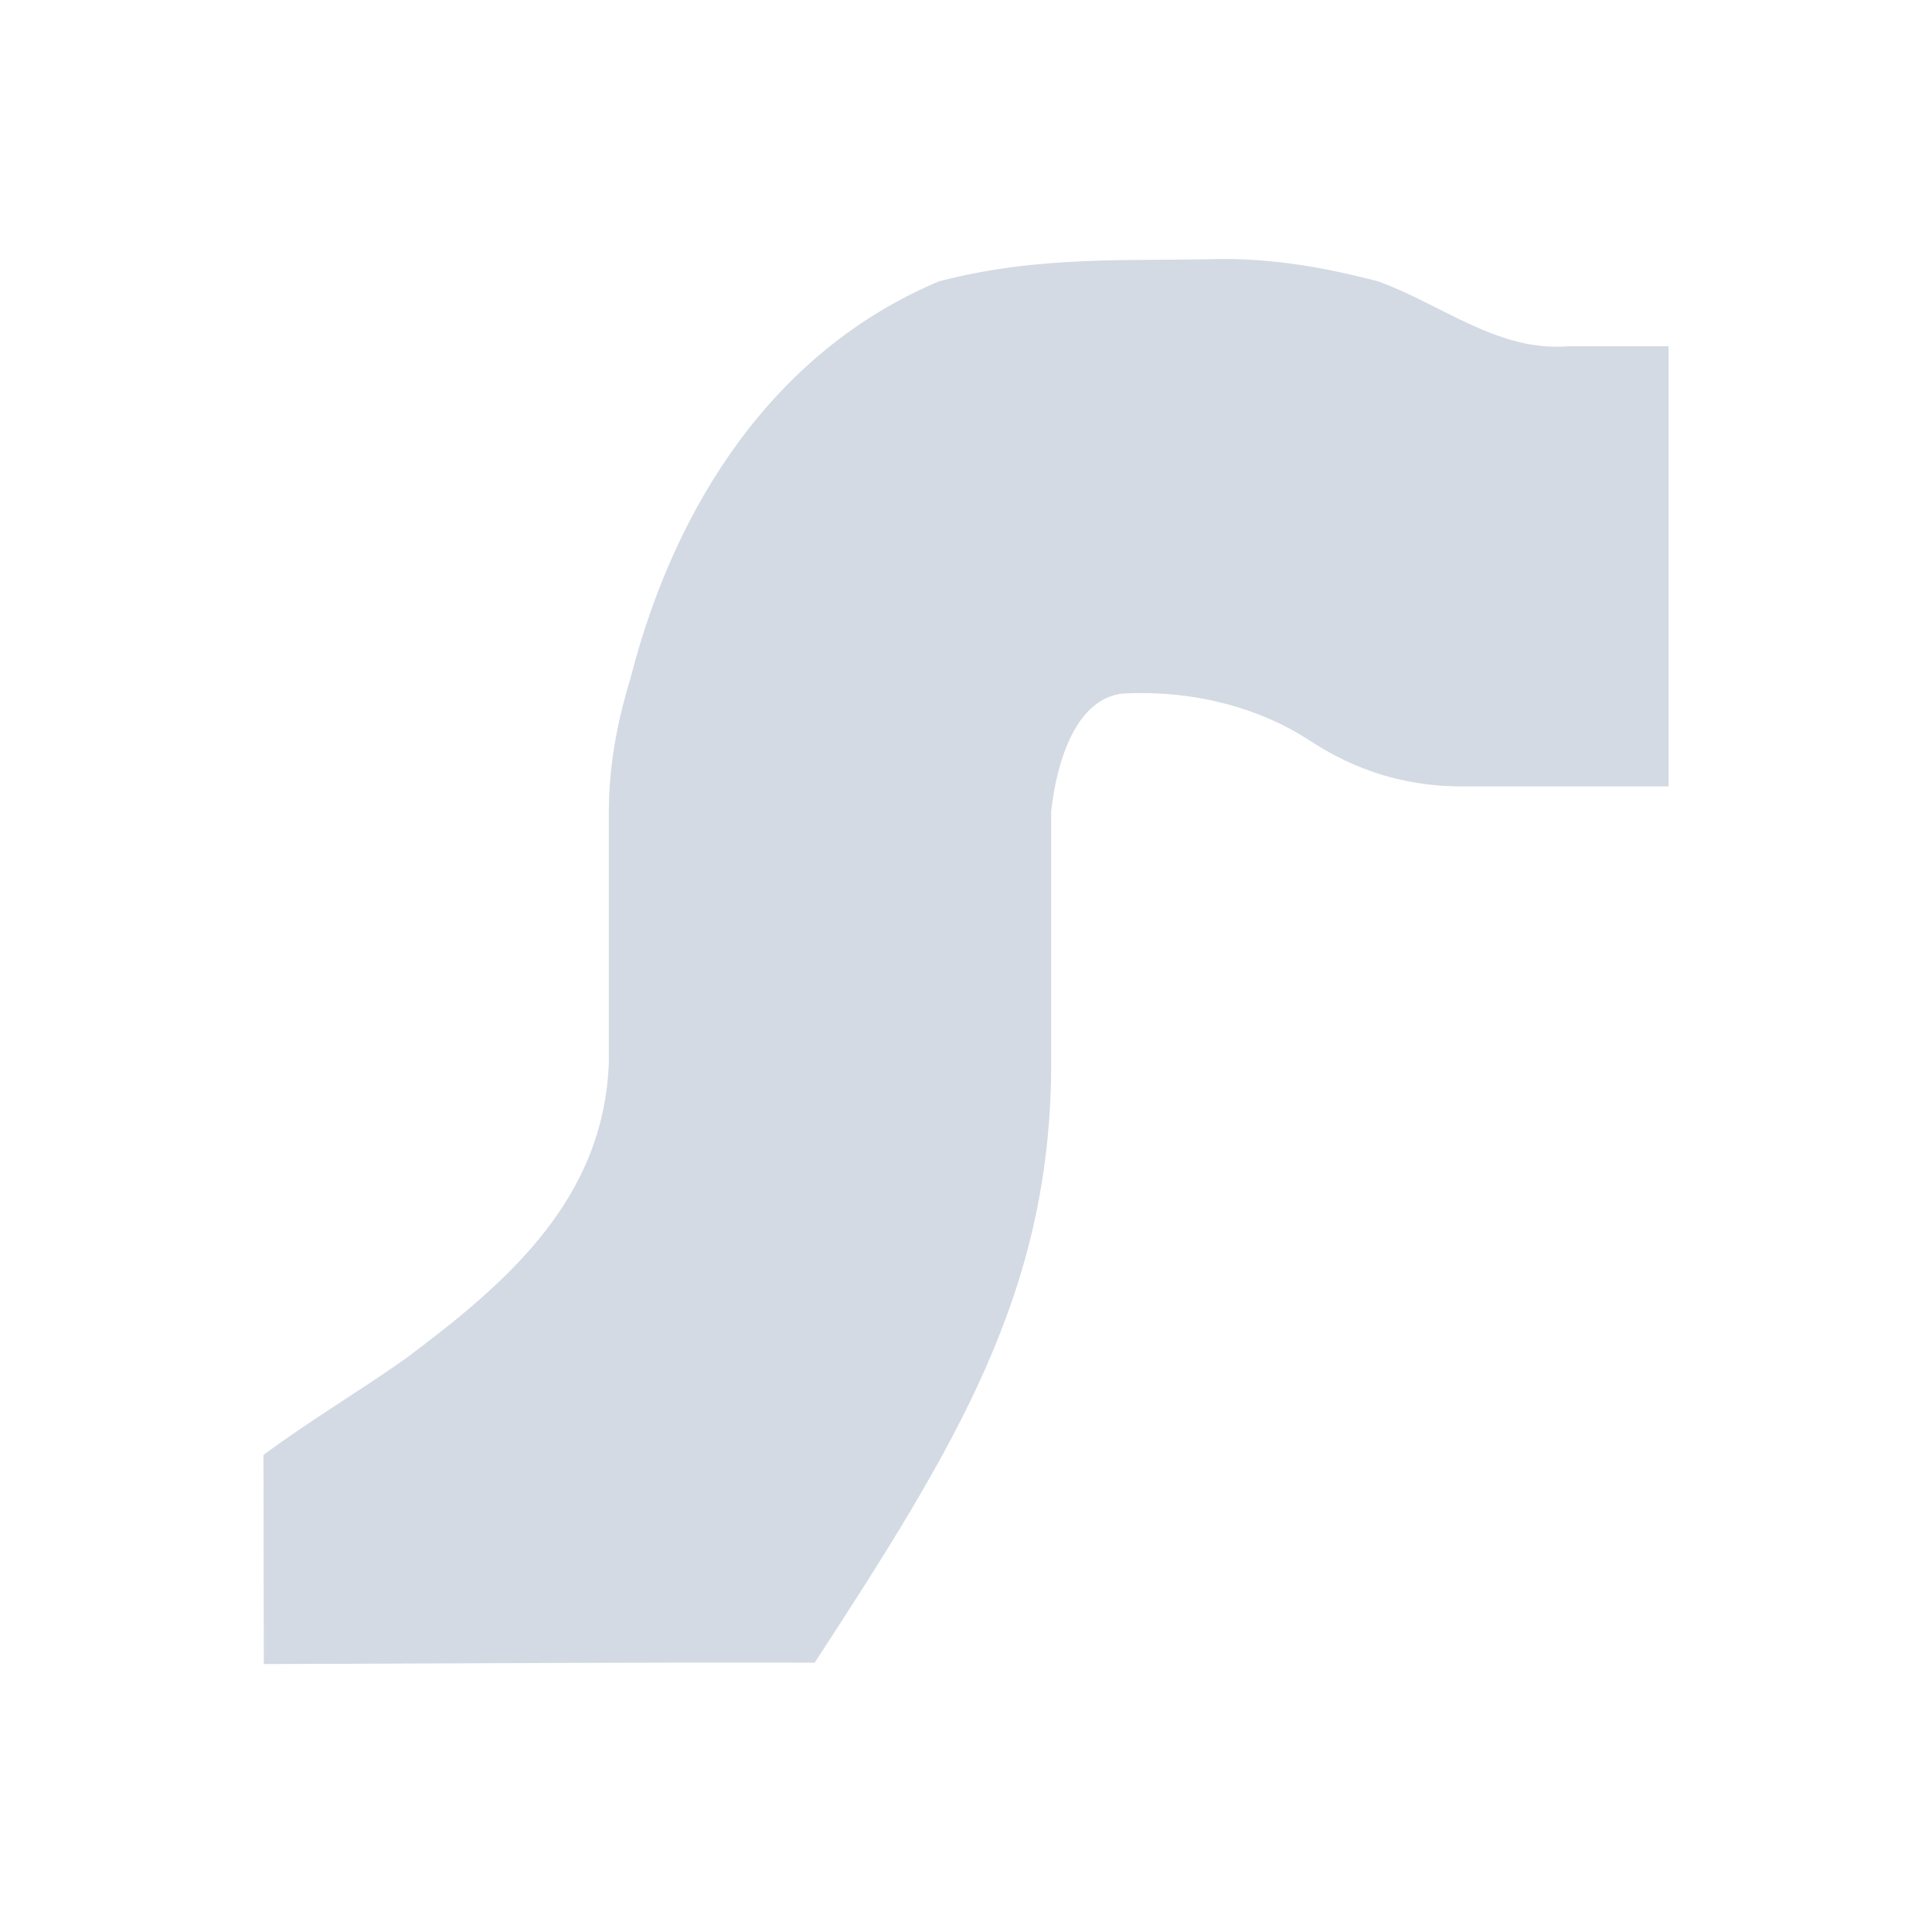 <svg height="22" viewBox="0 0 22 22" width="22" xmlns="http://www.w3.org/2000/svg"><path d="m10.932-.051c-1.095.027-2.098-.042-3.229.252v-.002c-1.901.796-3.011 2.561-3.51 4.473-.04.159-.26.789-.26 1.564v2.867c-.058 1.557-1.164 2.509-2.314 3.367-.536.379-1.094.708-1.619 1.098l.004 2.381c2.969-.01 4.28-.021 6.273-.016 1.604-2.462 2.67-4.192 2.693-6.752v-2.943c.07-.624.303-1.282.811-1.34.887-.048 1.616.205 2.094.51.266.172.851.547 1.771.547h2.354v-5.012h-1.141c-.805.065-1.437-.477-2.174-.742-.368-.091-.997-.252-1.754-.252z" fill="#d3dae3" transform="translate(3 3)"/></svg>
